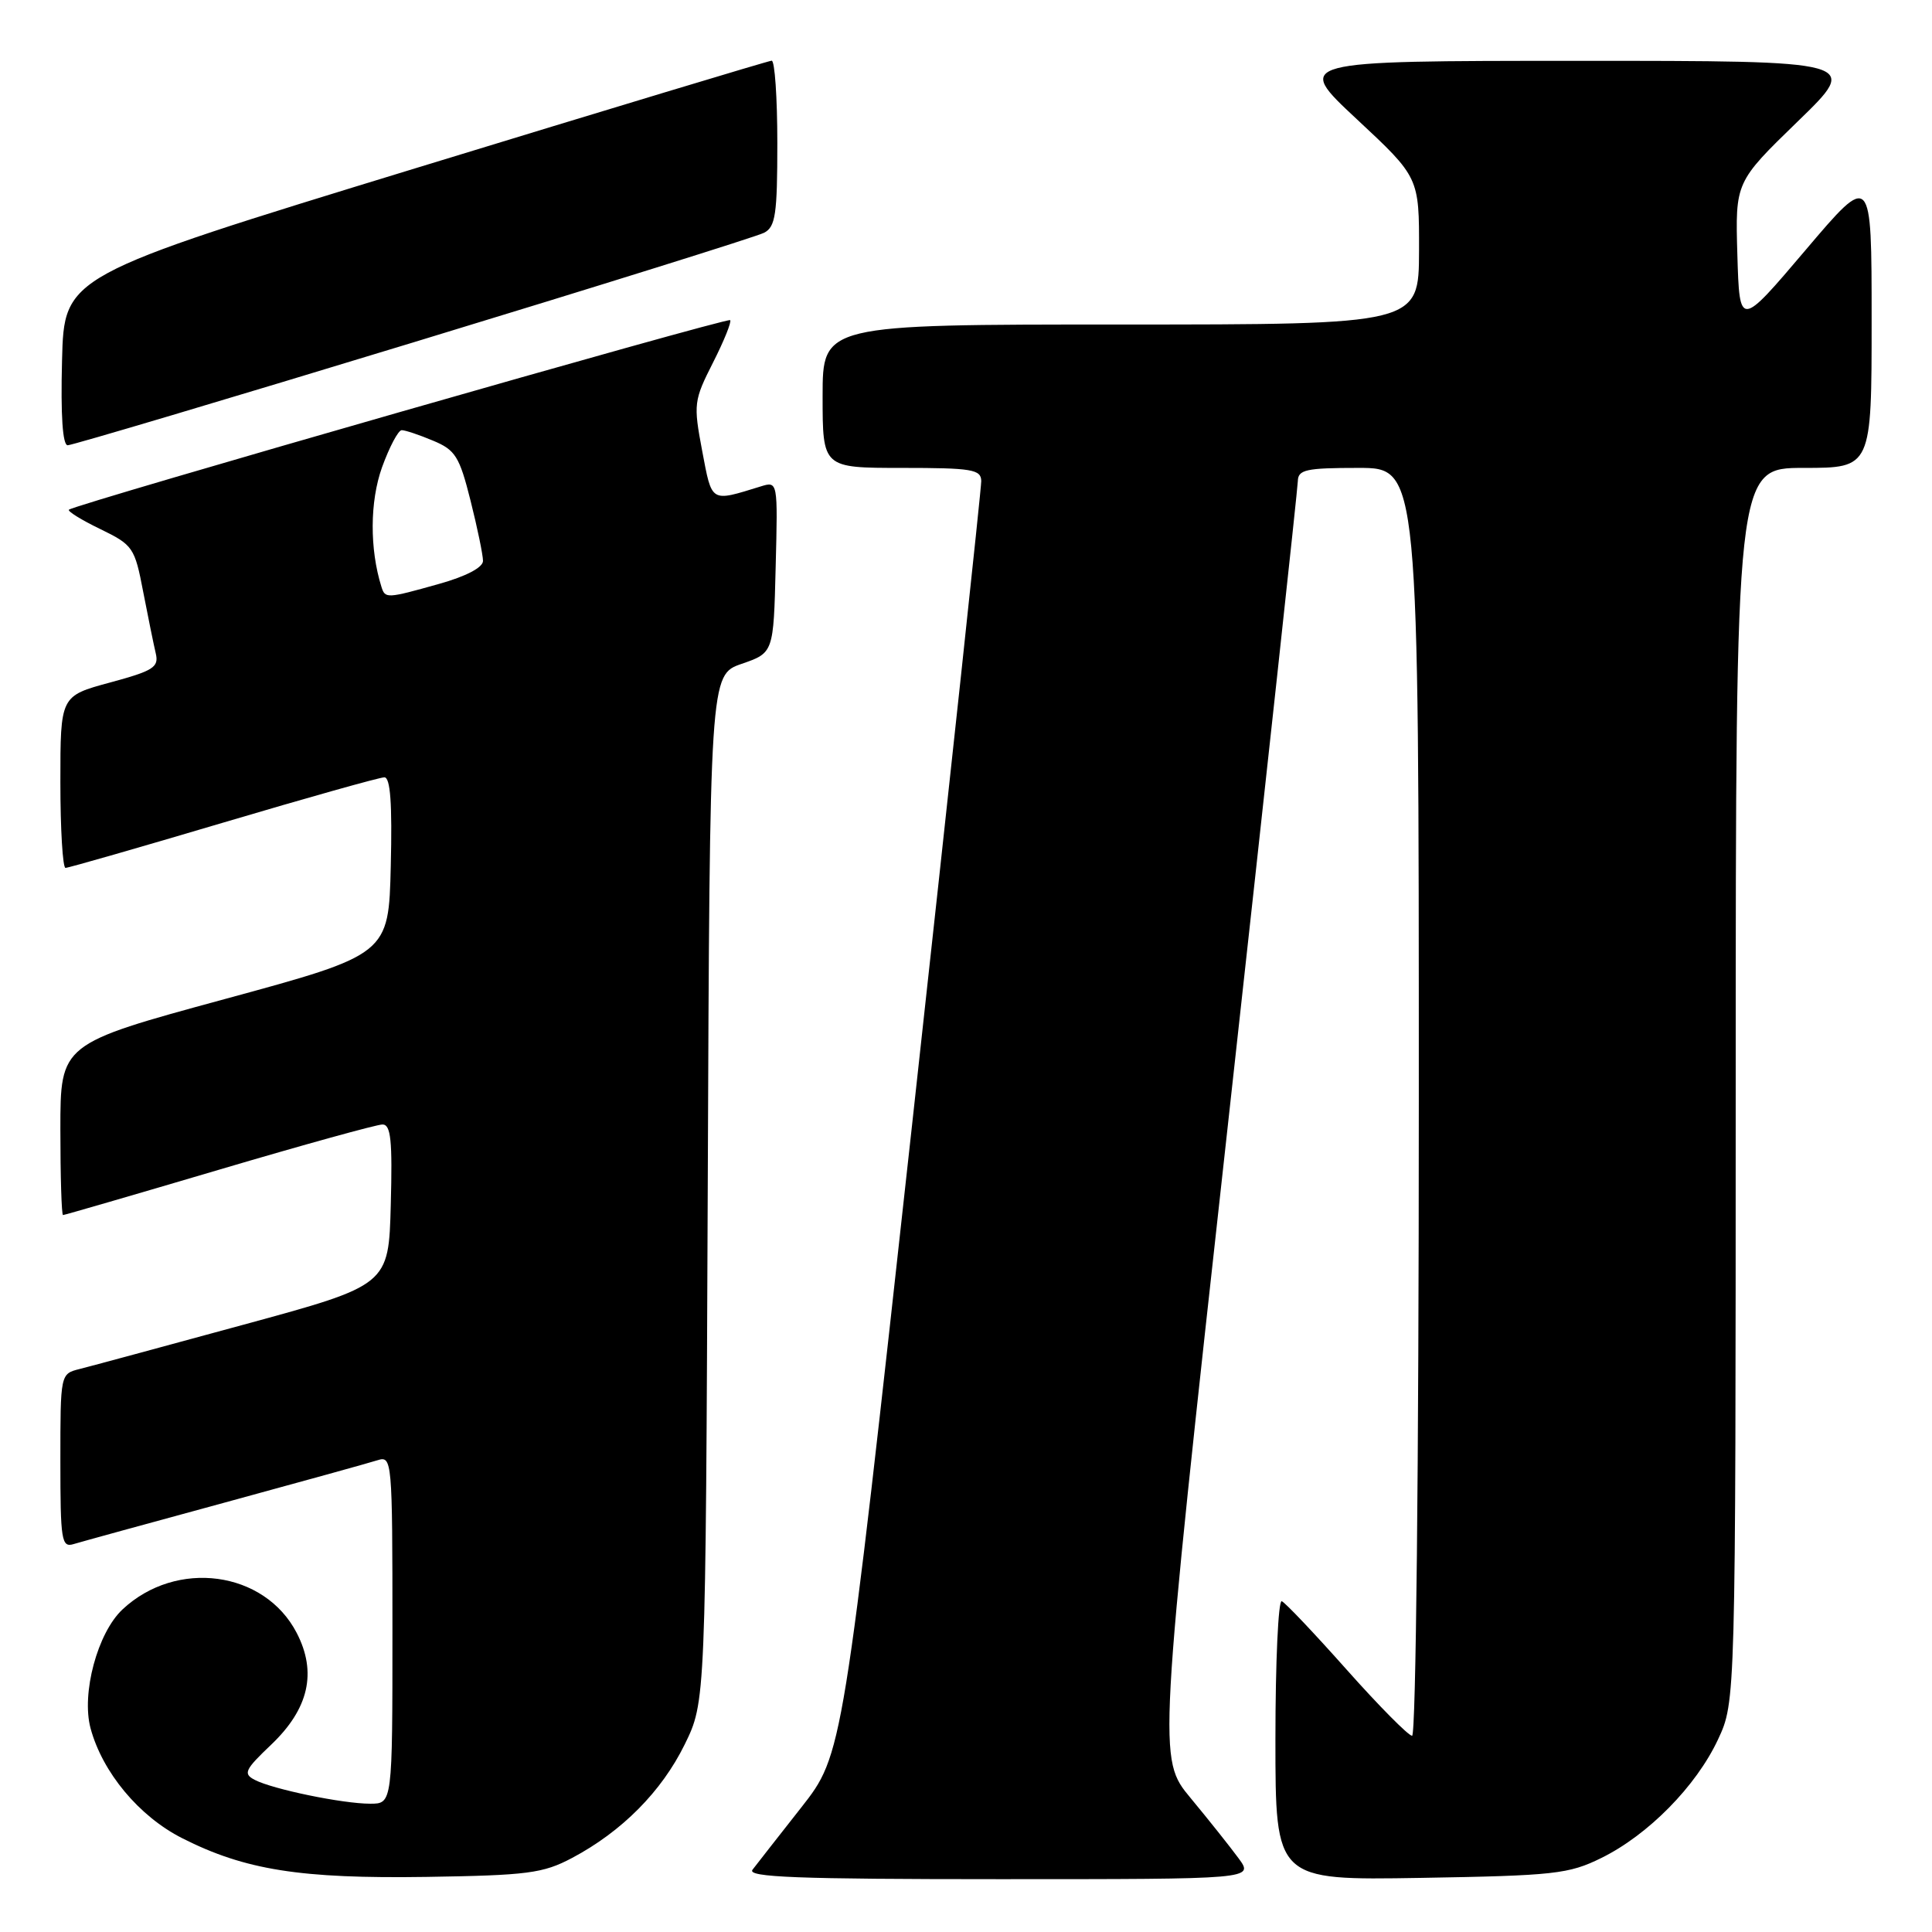 <?xml version="1.0" encoding="UTF-8" standalone="no"?>
<!DOCTYPE svg PUBLIC "-//W3C//DTD SVG 1.1//EN" "http://www.w3.org/Graphics/SVG/1.1/DTD/svg11.dtd" >
<svg xmlns="http://www.w3.org/2000/svg" xmlns:xlink="http://www.w3.org/1999/xlink" version="1.1" viewBox="0 0 256 256">
 <g >
 <path fill="currentColor"
d=" M 75.80 246.19 C 82.40 242.69 87.66 237.39 90.72 231.16 C 93.50 225.50 93.50 225.50 93.78 157.46 C 94.05 89.42 94.05 89.42 98.28 87.96 C 102.50 86.50 102.50 86.50 102.78 75.12 C 103.07 63.75 103.07 63.75 100.78 64.46 C 94.09 66.52 94.36 66.69 93.04 59.73 C 91.87 53.53 91.93 53.07 94.48 48.04 C 95.94 45.16 96.96 42.63 96.75 42.42 C 96.37 42.04 9.83 66.85 9.13 67.54 C 8.93 67.74 10.79 68.90 13.28 70.10 C 17.62 72.21 17.85 72.54 18.97 78.40 C 19.62 81.76 20.37 85.44 20.64 86.58 C 21.07 88.41 20.34 88.88 14.57 90.44 C 8.00 92.22 8.00 92.22 8.00 103.61 C 8.00 109.87 8.31 115.00 8.68 115.00 C 9.06 115.00 18.46 112.30 29.58 109.00 C 40.70 105.70 50.31 103.00 50.93 103.00 C 51.73 103.00 51.98 106.50 51.78 114.73 C 51.50 126.47 51.50 126.47 29.75 132.39 C 8.00 138.31 8.00 138.31 8.00 149.66 C 8.00 155.89 8.16 161.00 8.35 161.00 C 8.55 161.00 17.84 158.30 29.00 155.00 C 40.16 151.70 49.92 149.00 50.68 149.00 C 51.79 149.00 52.01 151.09 51.78 159.64 C 51.50 170.29 51.50 170.29 32.30 175.52 C 21.74 178.40 11.95 181.05 10.55 181.40 C 8.00 182.04 8.00 182.04 8.00 193.59 C 8.00 204.12 8.15 205.09 9.75 204.60 C 10.71 204.31 19.72 201.83 29.77 199.10 C 39.82 196.36 48.93 193.84 50.02 193.49 C 51.95 192.88 52.00 193.39 52.00 215.93 C 52.00 239.00 52.00 239.00 49.05 239.00 C 45.41 239.00 36.12 237.08 33.75 235.84 C 32.19 235.03 32.44 234.50 35.91 231.20 C 40.92 226.44 42.03 221.60 39.31 216.36 C 35.04 208.13 23.38 206.56 16.23 213.26 C 12.92 216.36 10.76 224.40 12.00 229.01 C 13.58 234.86 18.43 240.68 24.14 243.57 C 32.46 247.79 39.82 248.95 56.50 248.70 C 69.92 248.49 71.95 248.23 75.80 246.19 Z  M 164.13 246.25 C 163.02 244.74 160.16 241.14 157.77 238.26 C 153.42 233.02 153.42 233.02 162.68 149.26 C 167.77 103.19 171.95 64.71 171.97 63.75 C 172.00 62.23 173.06 62.00 180.00 62.00 C 188.00 62.00 188.00 62.00 188.00 146.00 C 188.00 194.19 187.62 230.00 187.11 230.00 C 186.63 230.00 182.73 226.06 178.45 221.25 C 174.17 216.44 170.30 212.35 169.84 212.17 C 169.38 211.98 169.00 220.23 169.00 230.49 C 169.00 249.15 169.00 249.15 188.25 248.83 C 205.98 248.53 207.87 248.32 212.19 246.19 C 218.40 243.13 224.75 236.68 227.64 230.50 C 229.98 225.50 229.98 225.50 229.99 143.75 C 230.00 62.00 230.00 62.00 239.00 62.00 C 248.00 62.00 248.00 62.00 248.00 42.41 C 248.00 22.82 248.00 22.82 239.25 33.13 C 230.50 43.44 230.50 43.44 230.21 33.78 C 229.93 24.13 229.93 24.13 238.21 16.09 C 246.50 8.06 246.50 8.06 209.00 8.06 C 171.50 8.07 171.50 8.07 179.78 15.79 C 188.05 23.50 188.05 23.50 188.03 33.25 C 188.00 43.00 188.00 43.00 148.50 43.00 C 109.00 43.00 109.00 43.00 109.00 52.50 C 109.00 62.00 109.00 62.00 119.50 62.00 C 128.83 62.00 130.00 62.20 130.02 63.75 C 130.03 64.71 125.91 103.07 120.86 149.00 C 111.67 232.50 111.67 232.50 106.17 239.50 C 103.14 243.35 100.24 247.06 99.71 247.75 C 98.95 248.74 105.65 249.00 132.45 249.00 C 166.14 249.00 166.14 249.00 164.13 246.25 Z  M 54.76 45.37 C 79.37 37.88 100.29 31.34 101.25 30.84 C 102.76 30.06 103.00 28.39 103.00 18.96 C 103.00 12.93 102.66 8.02 102.25 8.04 C 101.84 8.06 80.58 14.48 55.00 22.31 C 8.50 36.55 8.50 36.55 8.22 47.77 C 8.03 55.06 8.30 59.00 8.97 59.00 C 9.55 59.00 30.15 52.87 54.76 45.37 Z  M 50.54 77.75 C 48.97 72.74 49.00 66.45 50.62 61.92 C 51.60 59.22 52.77 57.00 53.23 57.00 C 53.69 57.00 55.56 57.62 57.38 58.39 C 60.34 59.62 60.88 60.48 62.35 66.34 C 63.26 69.95 64.00 73.55 64.00 74.32 C 64.00 75.19 61.76 76.37 58.18 77.37 C 51.20 79.33 51.04 79.33 50.54 77.75 Z "/>
</g>
</svg>